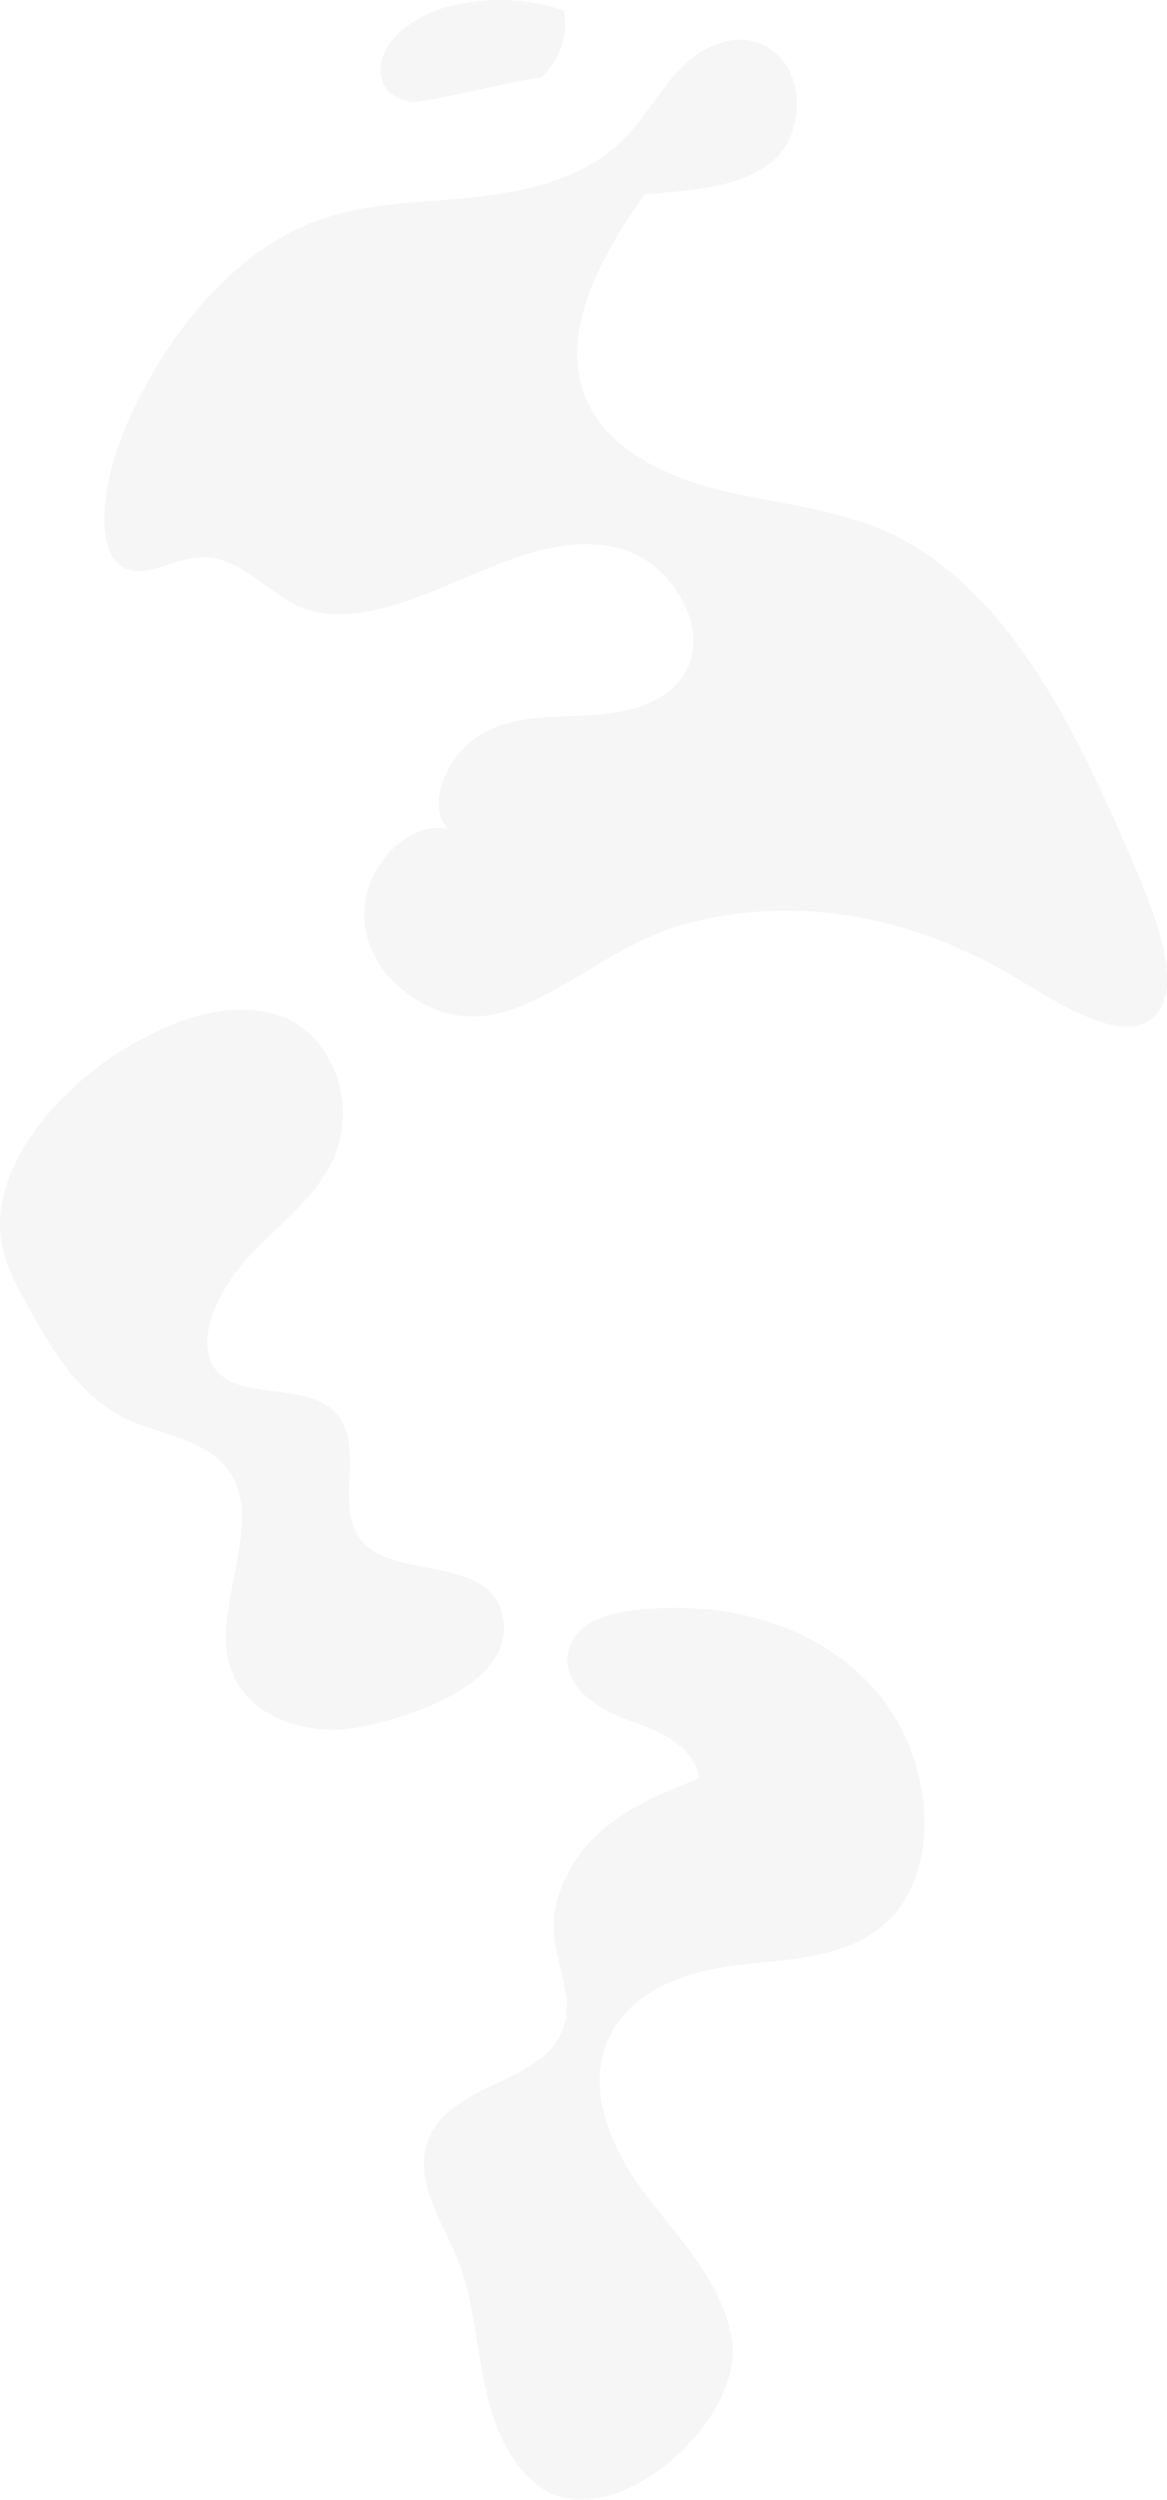<svg width="64" height="137" viewBox="0 0 64 137" fill="none" xmlns="http://www.w3.org/2000/svg">
<path opacity="0.2" d="M40.11 128.02C39.526 125.027 37.318 122.766 35.511 120.408C33.706 118.047 32.166 114.886 33.242 112.042C34.29 109.27 37.348 108.104 40.104 107.745C42.861 107.38 45.835 107.418 48.058 105.806C51.824 103.094 51.351 96.439 47.984 92.607C44.617 88.792 39.388 87.669 34.628 88.267C33.234 88.432 31.586 88.97 31.194 90.406C30.697 92.229 32.636 93.62 34.318 94.216C36.002 94.803 38.065 95.603 38.338 97.47C36.447 98.195 34.52 98.985 32.956 100.366C31.392 101.747 30.226 103.835 30.378 105.966C30.498 107.645 31.404 109.294 30.96 110.925C30.041 114.266 24.726 114.018 23.487 117.276C22.636 119.494 24.25 121.715 25.115 123.883C25.962 126.001 26.102 128.374 26.57 130.639C27.04 132.905 27.968 135.251 29.822 136.436C33.722 138.928 41.001 132.627 40.11 128.02Z" fill="#D7D5D5"/>
<path opacity="0.2" d="M19.063 94.756C16.188 95.044 13.166 93.779 12.533 91.014C11.836 87.987 14.098 84.067 12.926 81.287C11.967 79.023 9.242 78.757 7.246 77.907C4.334 76.659 2.755 73.826 1.317 71.194C0.499 69.696 -0.312 68.103 0.12 65.865C0.763 62.499 3.888 59.233 6.863 57.461C9.776 55.692 13.088 54.673 15.699 55.817C18.311 56.955 19.759 60.714 18.101 63.876C17.055 65.885 15.126 67.253 13.587 68.939C12.045 70.624 10.776 73.181 11.649 74.78C12.899 77.071 17.309 75.412 18.737 77.862C19.733 79.571 18.602 82.261 19.542 84.022H19.542C21.047 86.826 26.936 84.945 27.595 88.698C28.269 92.576 21.479 94.444 19.063 94.756Z" fill="#D7D5D5"/>
<path opacity="0.2" d="M55.709 53.595C58.318 55.146 61.534 57.216 63.217 55.789C64.804 54.451 63.678 50.946 62.492 48.114C59.528 41.154 55.99 33.185 49.674 29.66C46.599 27.973 43.228 27.707 39.965 26.975C36.701 26.215 33.213 24.717 32.056 21.645C30.695 18.038 33.066 13.885 35.354 10.653C37.822 10.429 40.485 10.337 42.307 8.886C44.126 7.449 44.305 3.871 42.05 2.564C40.429 1.641 38.514 2.496 37.297 3.776C36.079 5.054 35.236 6.702 33.899 7.922C31.594 10.018 28.253 10.607 25.263 10.883C22.272 11.141 19.343 11.163 16.472 12.47C12.216 14.385 8.465 19.219 6.607 24.125C5.345 27.49 5.222 31.338 7.616 31.297C8.575 31.291 9.723 30.672 10.772 30.556C13.337 30.29 14.731 32.882 17.2 33.503C19.658 34.132 22.73 32.852 25.527 31.658C28.321 30.454 31.317 29.276 34.12 30.09C36.925 30.905 39.084 34.598 37.468 37.028C36.373 38.688 34.135 39.112 32.156 39.209C30.179 39.295 28.11 39.215 26.322 40.285C24.534 41.359 23.325 44.095 24.562 45.444C22.672 44.954 20.461 47.062 20.064 49.194C19.665 51.324 20.693 53.206 22.193 54.339C27.479 58.399 31.735 52.327 37.348 50.703C43.409 48.977 49.987 50.122 55.709 53.595Z" fill="#D7D5D5"/>
<path opacity="0.2" d="M29.682 4.251C30.714 3.319 31.214 1.834 30.902 0.573C28.872 -0.118 26.651 -0.19 24.48 0.39C22.864 0.807 20.913 2.148 20.865 3.795C20.834 4.813 21.629 5.455 22.55 5.59C23.455 5.637 28.658 4.314 29.682 4.251Z" fill="#D7D5D5"/>
</svg>
